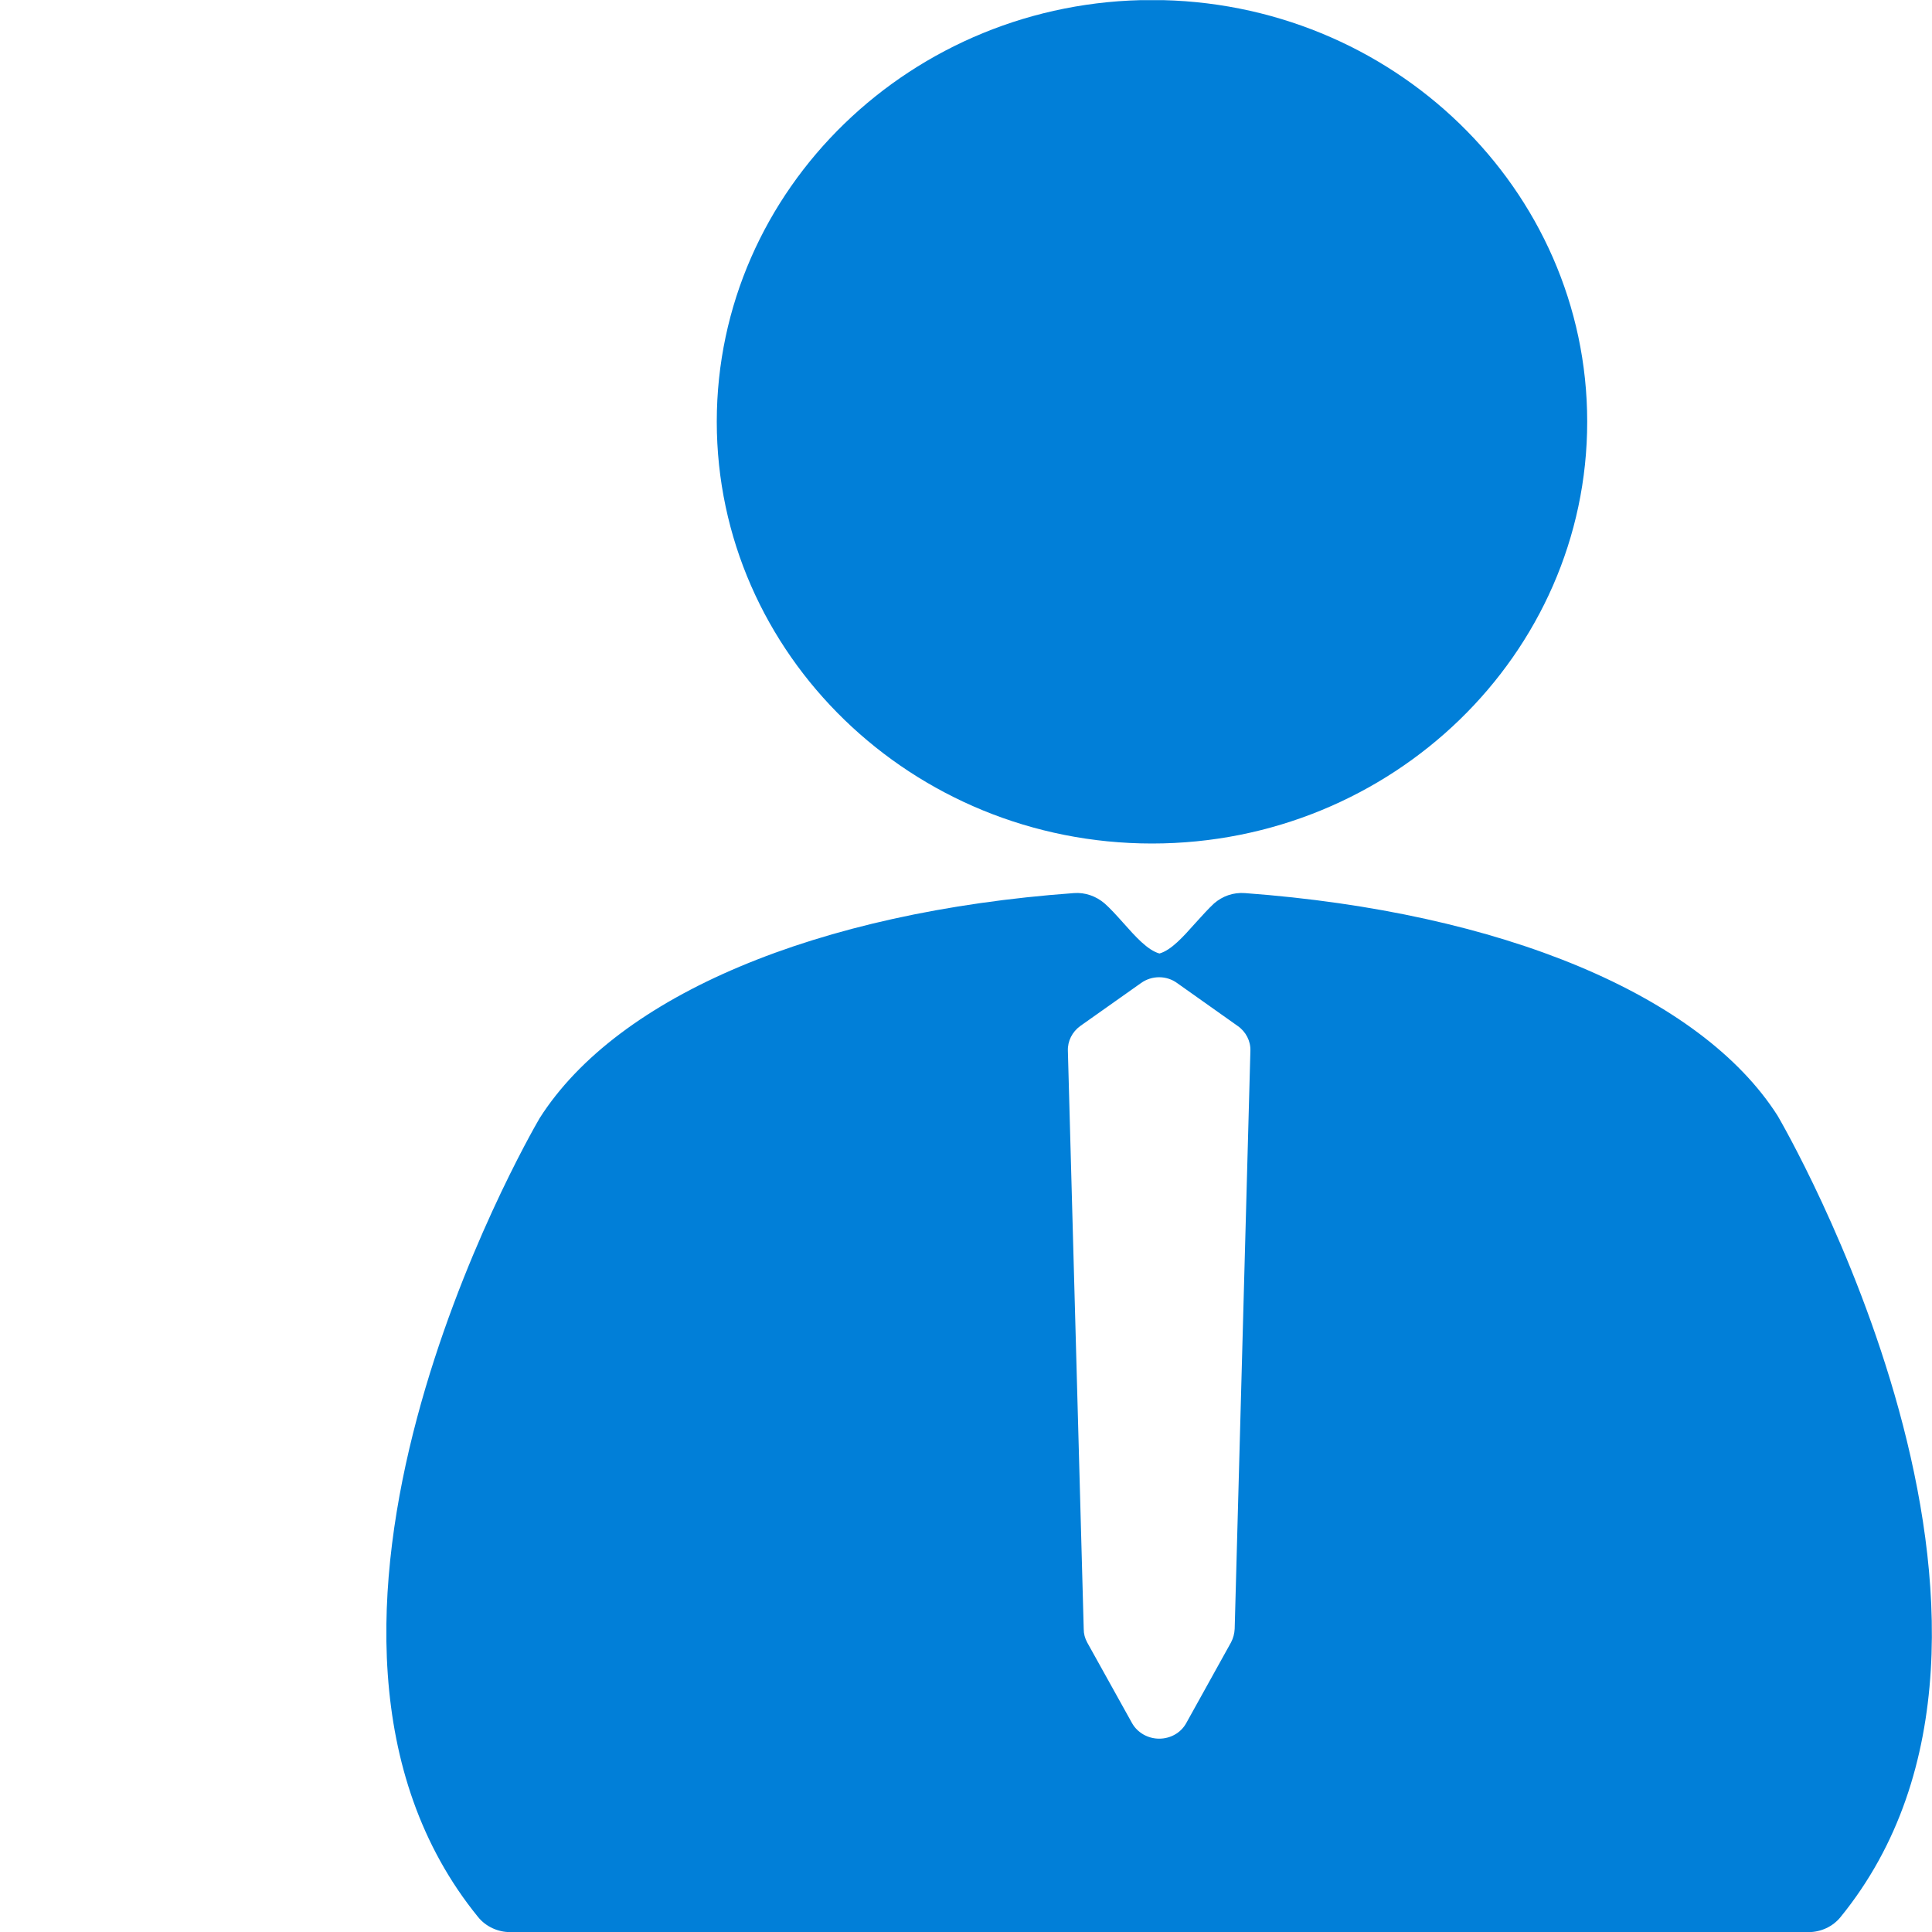 <?xml version="1.0" encoding="utf-8"?>
<!-- Generator: Adobe Illustrator 14.0.0, SVG Export Plug-In  -->
<!DOCTYPE svg PUBLIC "-//W3C//DTD SVG 1.1//EN" "http://www.w3.org/Graphics/SVG/1.1/DTD/svg11.dtd">
<svg version="1.1"
	 xmlns="http://www.w3.org/2000/svg" xmlns:xlink="http://www.w3.org/1999/xlink" xmlns:a="http://ns.adobe.com/AdobeSVGViewerExtensions/3.0/"
	 x="0px" y="3px" width="15px" height="15px" viewBox="-3 0 15 15" enable-background="new 0 0 15 15" xml:space="preserve">
<defs>
</defs>
<g>
	<defs>
		<rect id="SVGID_1_" y="0.001" width="11.999" height="15"/>
	</defs>
	<clipPath id="SVGID_2_">
		<use xlink:href="#SVGID_1_"  overflow="visible"/>
	</clipPath>
	<path clip-path="url(#SVGID_2_)" fill="#017fd8" d="M10.801,8.662c-0.596-0.935-2.142-1.581-4.135-1.728
		C6.575,6.927,6.49,6.958,6.425,7.015C6.383,7.054,6.334,7.108,6.278,7.17C6.188,7.271,6.094,7.377,6.002,7.403
		C5.909,7.377,5.815,7.271,5.719,7.163c-0.05-0.056-0.099-0.11-0.142-0.148C5.511,6.958,5.425,6.927,5.337,6.934
		C3.345,7.079,1.797,7.728,1.19,8.681c-0.094,0.161-2.286,3.98-0.478,6.203c0.06,0.074,0.153,0.117,0.25,0.117H11.04
		c0.098,0,0.19-0.043,0.25-0.117C13.122,12.634,10.829,8.71,10.801,8.662 M6.586,12.647c-0.002,0.037-0.011,0.071-0.028,0.104
		L6.21,13.378C6.169,13.453,6.088,13.499,6,13.499c-0.087,0-0.169-0.046-0.211-0.121l-0.348-0.626
		c-0.018-0.033-0.027-0.067-0.027-0.104L5.291,8.159C5.288,8.083,5.325,8.011,5.387,7.966l0.471-0.333
		c0.084-0.061,0.199-0.061,0.282,0L6.61,7.966c0.063,0.044,0.101,0.117,0.098,0.193L6.586,12.647z M5.944,6.549
		c1.863,0,3.379-1.47,3.379-3.275C9.323,1.469,7.807,0,5.944,0S2.565,1.469,2.565,3.274C2.565,5.079,4.081,6.549,5.944,6.549"/>
</g>
</svg>
